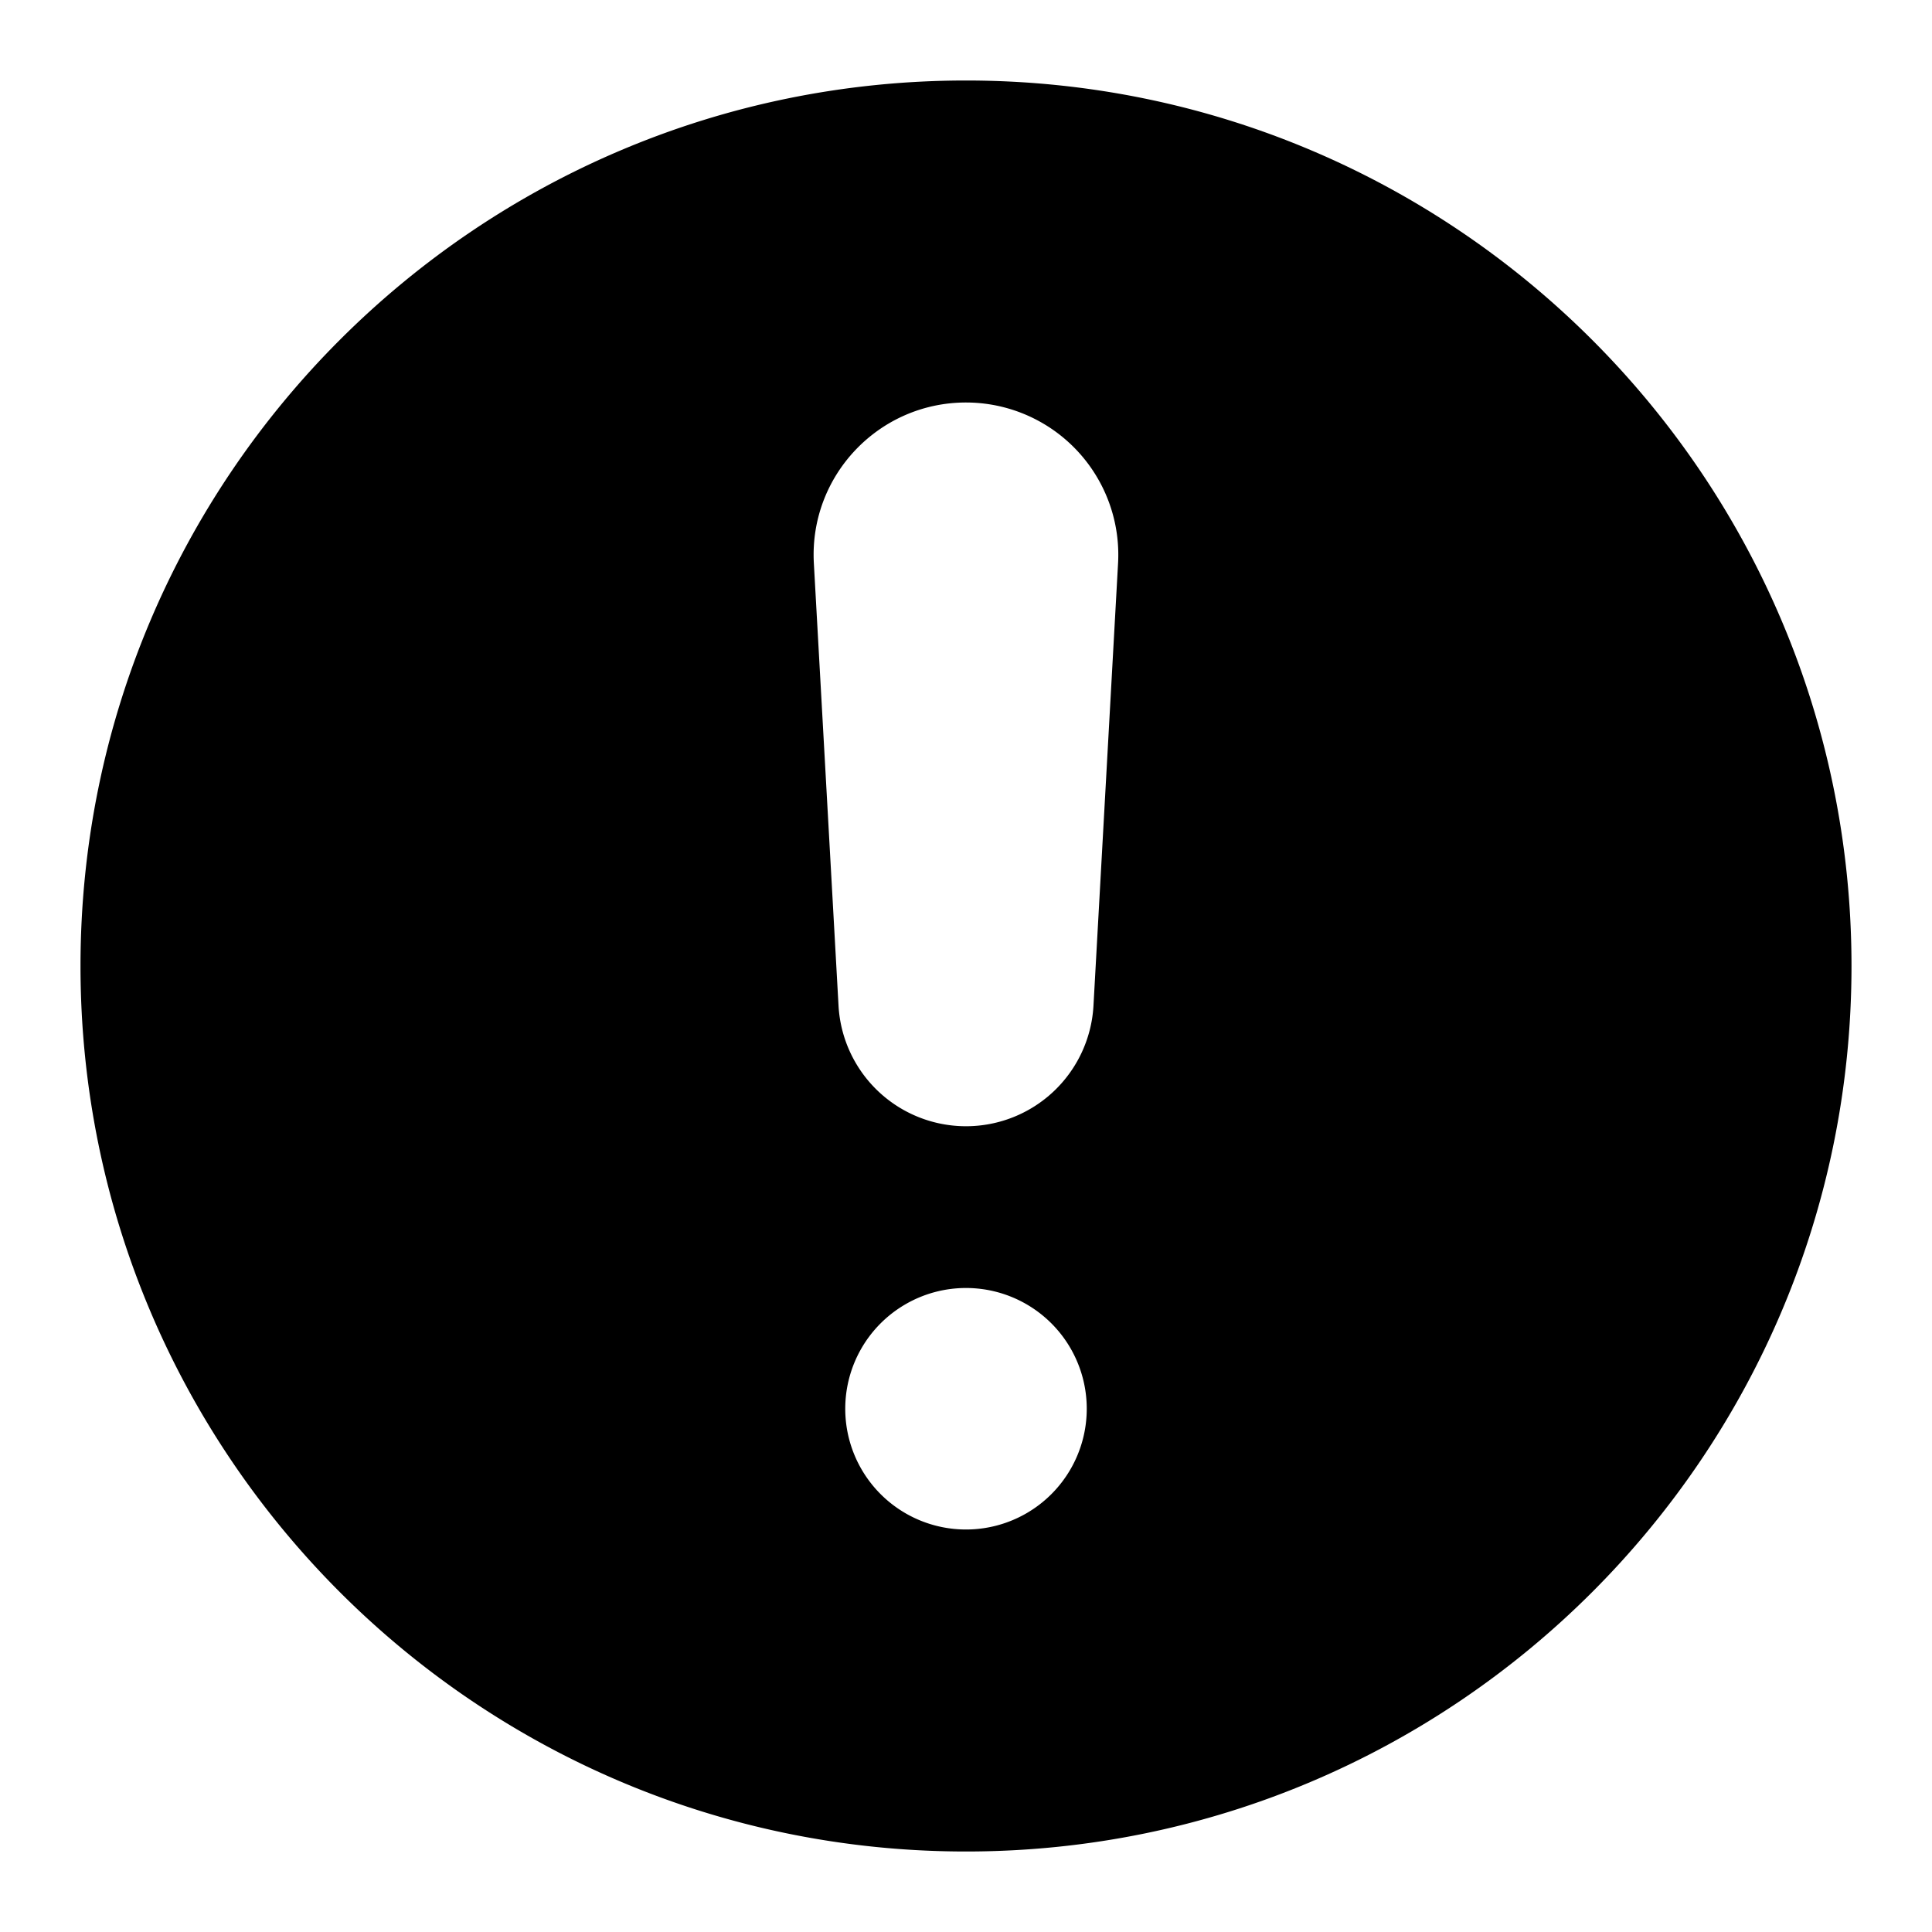 <svg xmlns="http://www.w3.org/2000/svg" xmlns:xlink="http://www.w3.org/1999/xlink" width="1em" height="1em" preserveAspectRatio="xMidYMid meet" viewBox="0 0 24 24">
    <path id="alertCircle" fill="currentColor" fill-rule="evenodd" d="M23 12c0 6.075-4.925 11-11 11S1 18.075 1 12 5.925 1 12 1s11 4.925 11 11Zm-9.5 5.5a1.5 1.5 0 10-3 0 1.5 1.5 0 003 0ZM12 5c-1.086 0-1.95.912-1.89 1.997l.307 5.505a1.586 1.586 0 003.166 0l.306-5.505A1.892 1.892 0 0012 5Z" clip-rule="evenodd"/>
</svg>